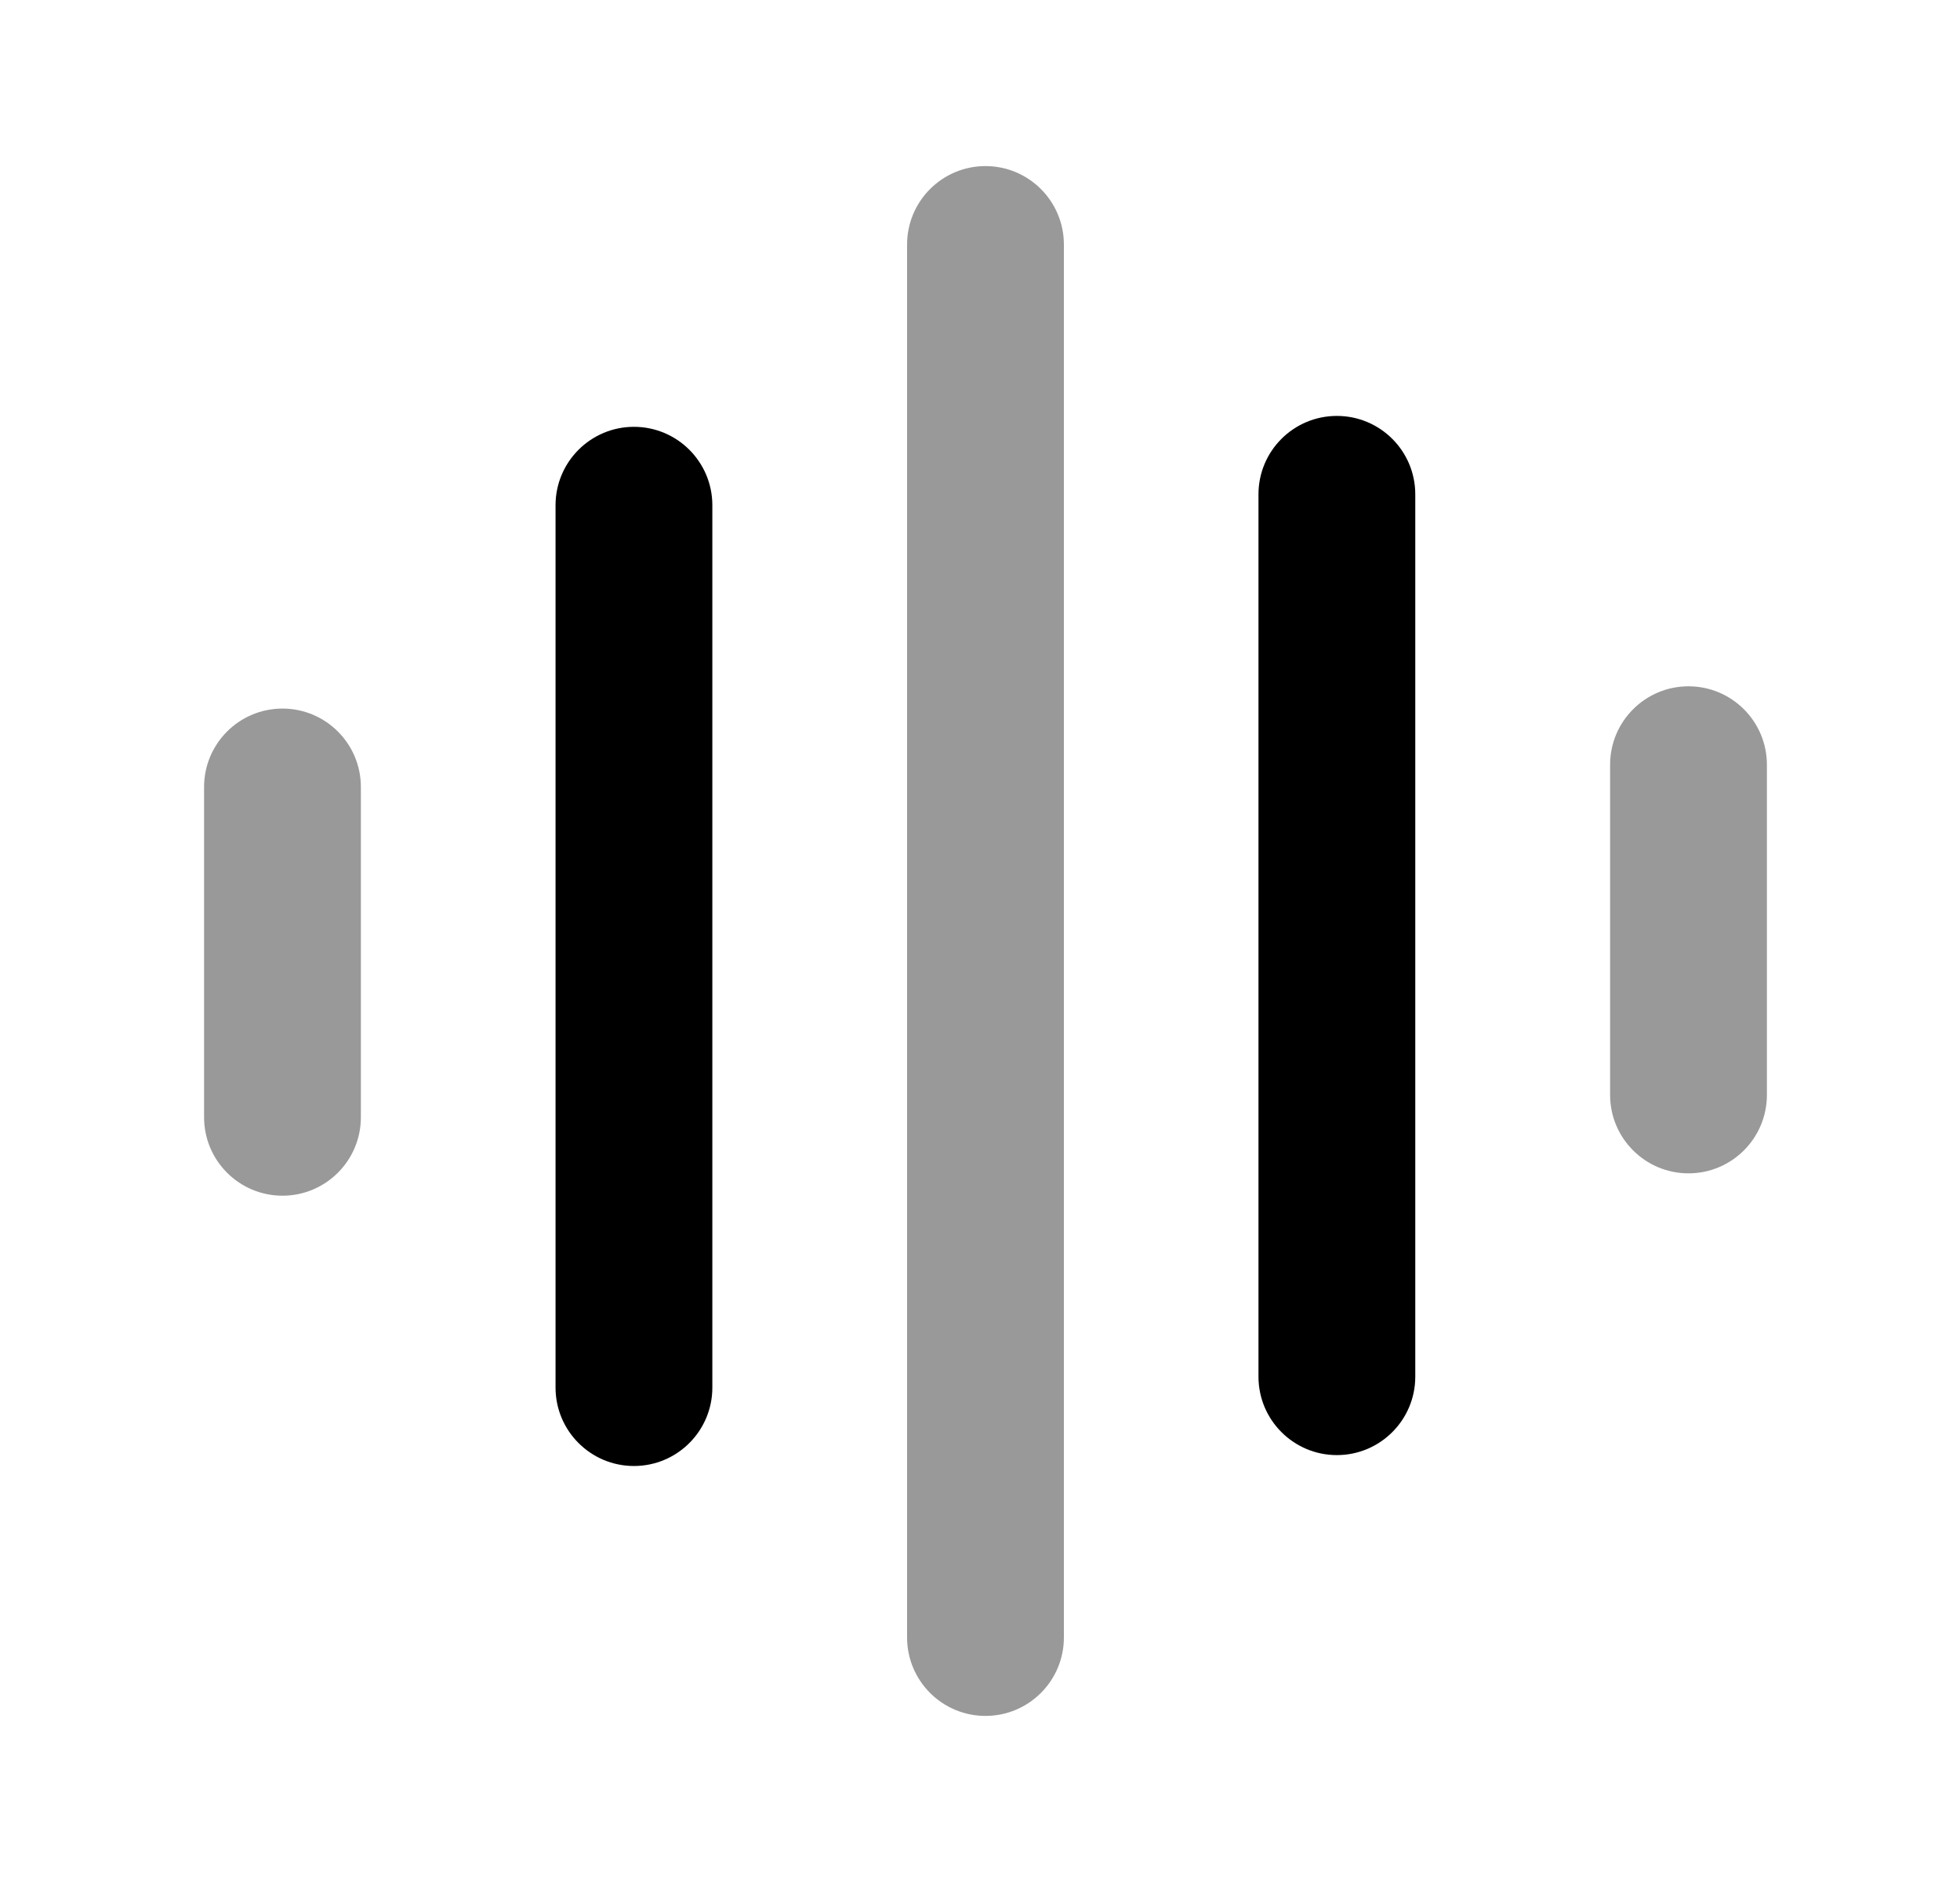 <svg width="25" height="24" viewBox="0 0 25 24" fill="none" xmlns="http://www.w3.org/2000/svg">
<g opacity="0.4">
<path d="M12.57 21.882C12.018 21.882 11.57 21.434 11.57 20.882V3.118C11.57 2.566 12.018 2.118 12.57 2.118C13.122 2.118 13.57 2.566 13.57 3.118V20.882C13.57 21.434 13.122 21.882 12.57 21.882Z" fill="black"/>
<path d="M21.537 14.963C20.985 14.963 20.537 14.515 20.537 13.963V9.752C20.537 9.2 20.985 8.752 21.537 8.752C22.089 8.752 22.537 9.2 22.537 9.752V13.963C22.537 14.515 22.089 14.963 21.537 14.963Z" fill="black"/>
<path d="M2.603 14.248C2.603 14.8 3.051 15.248 3.603 15.248C4.155 15.248 4.603 14.8 4.603 14.248V10.036C4.603 9.484 4.155 9.036 3.603 9.036C3.051 9.036 2.603 9.484 2.603 10.036V14.248Z" fill="black"/>
</g>
<path d="M8.086 18.695C7.534 18.695 7.086 18.247 7.086 17.695V6.443C7.086 5.891 7.534 5.443 8.086 5.443C8.638 5.443 9.086 5.891 9.086 6.443V17.695C9.086 18.247 8.638 18.695 8.086 18.695Z" fill="black"/>
<path d="M16.052 17.556C16.052 18.108 16.5 18.556 17.052 18.556C17.604 18.556 18.052 18.108 18.052 17.556V6.304C18.052 5.751 17.604 5.304 17.052 5.304C16.5 5.304 16.052 5.751 16.052 6.304V17.556Z" fill="black"/>
</svg>